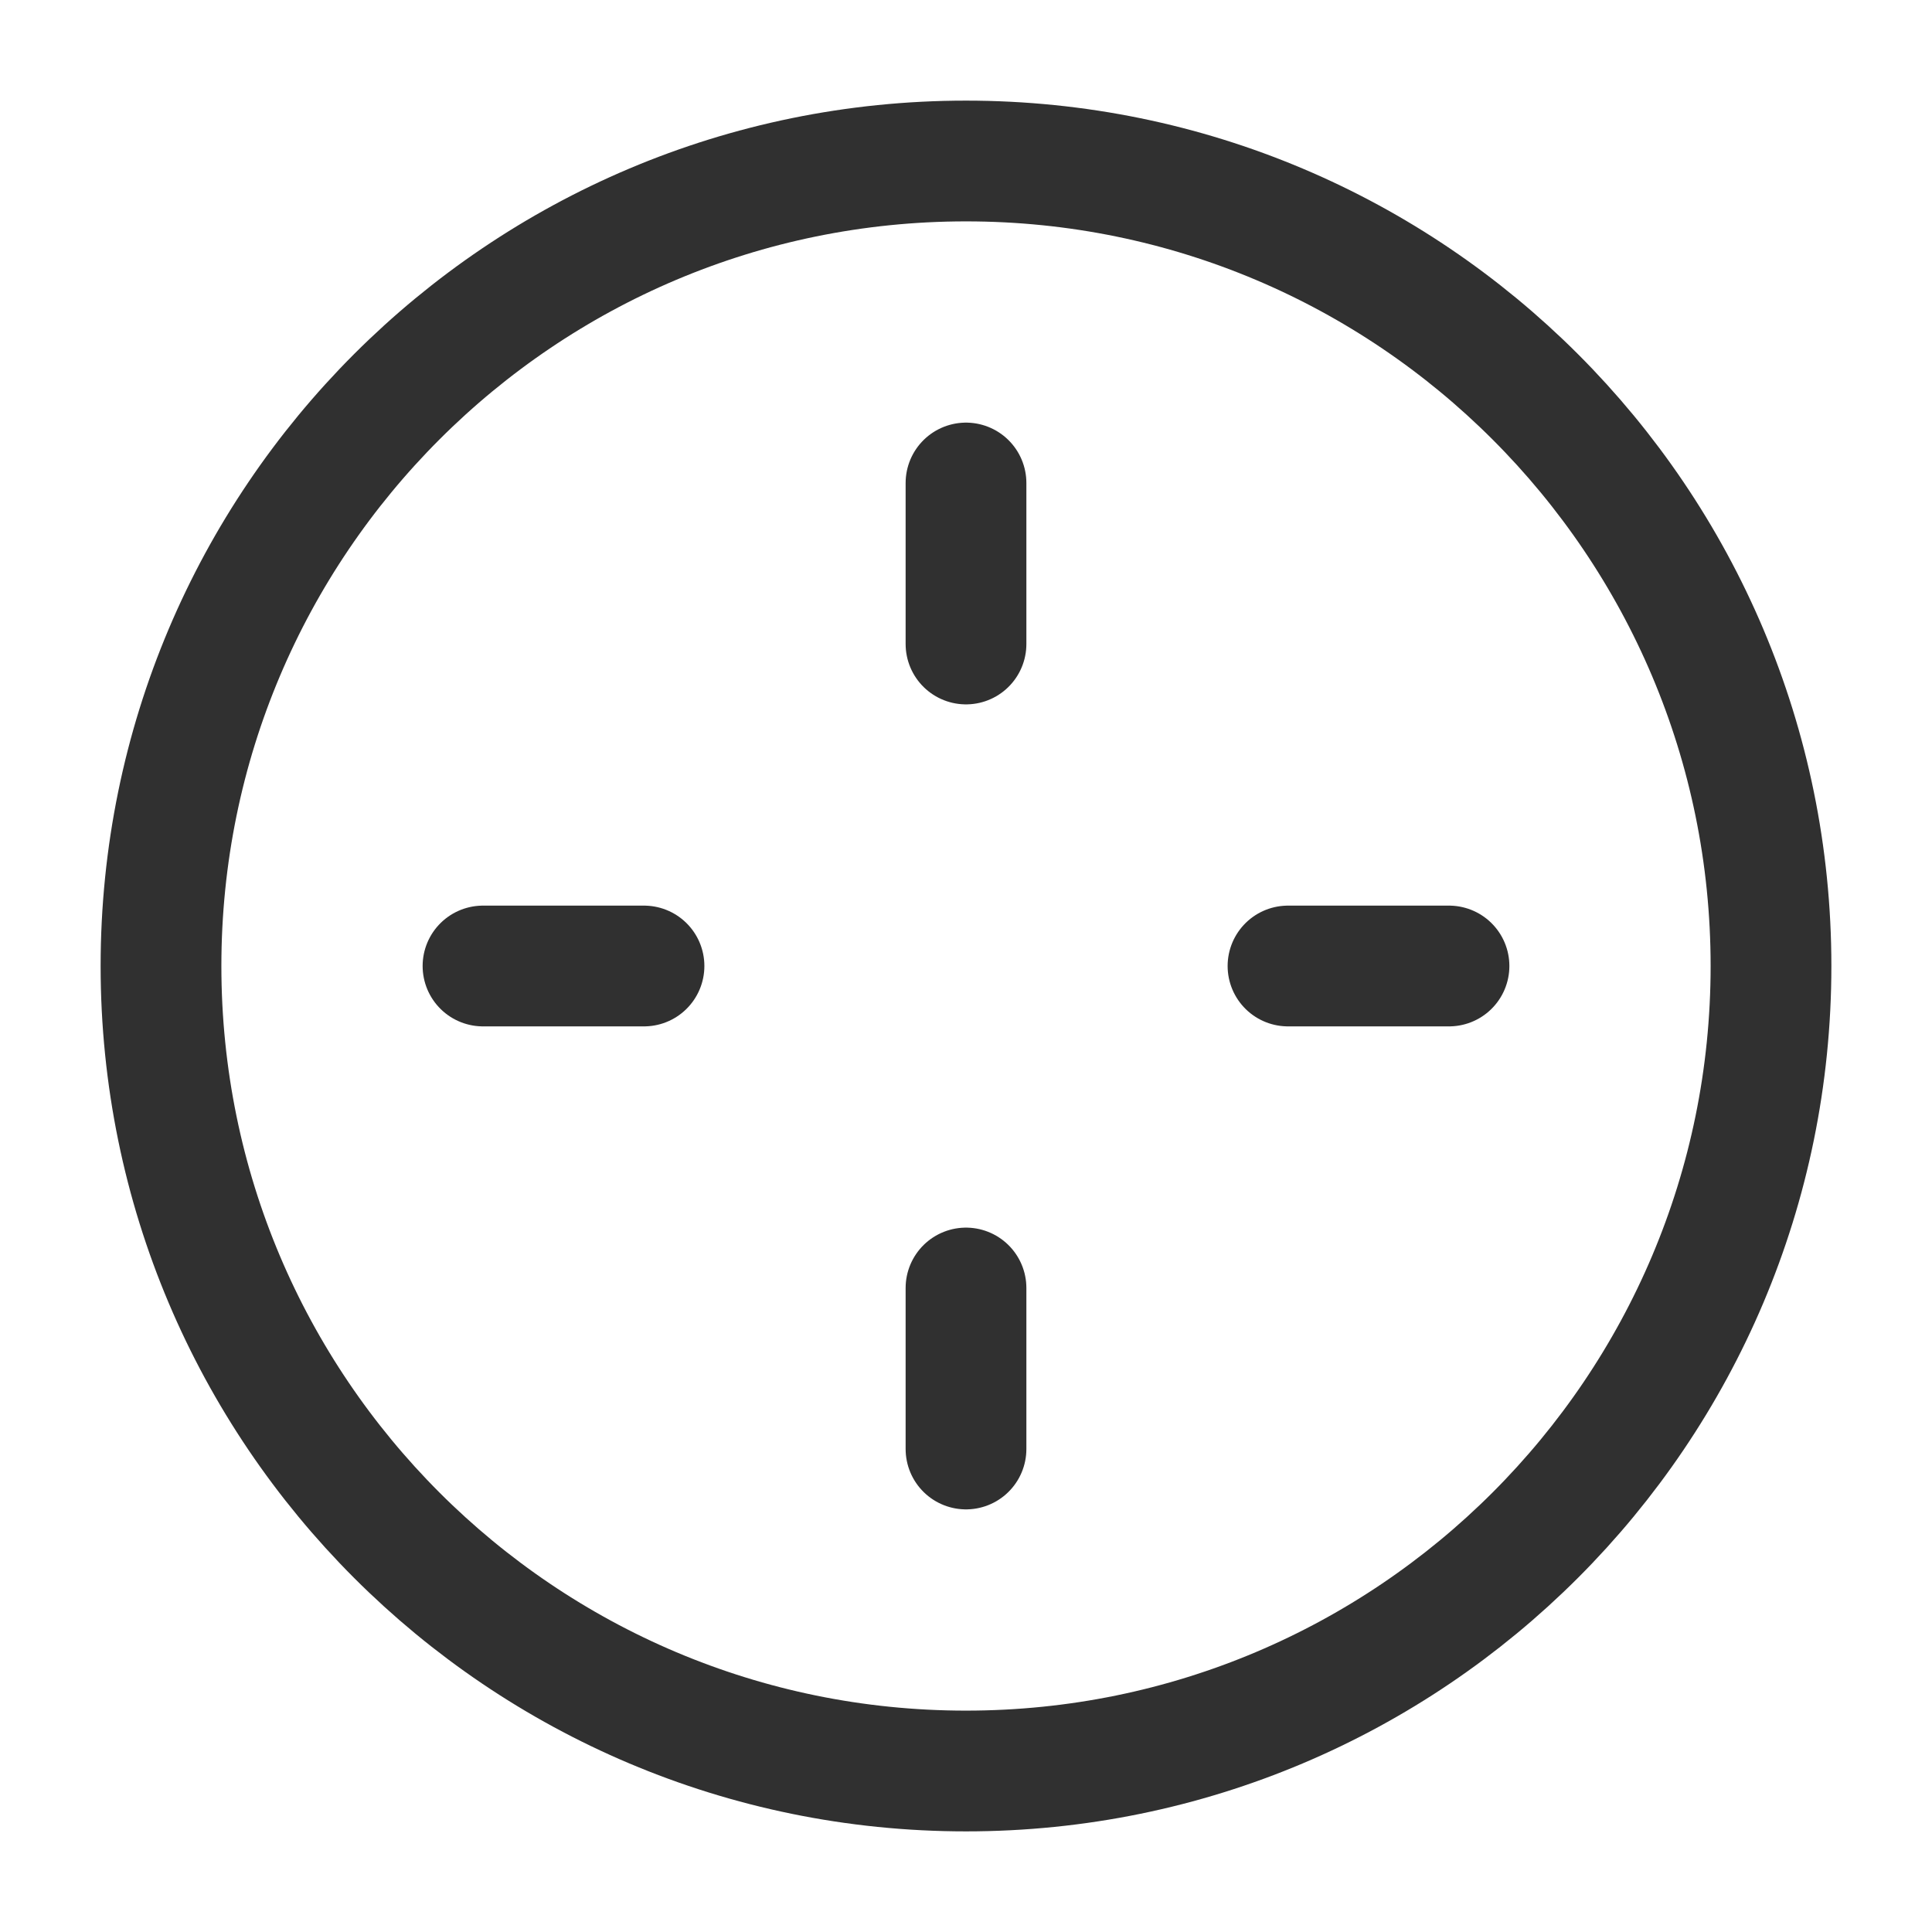 <?xml version="1.0" encoding="UTF-8"?><svg width="32px" height="32px" stroke-width="1.5" viewBox="0 0 24 24" fill="none" xmlns="http://www.w3.org/2000/svg" color="#303030"><path d="M12 6v2M12 16v2M8 12H6M18 12h-2M12 22c5.523 0 10-4.477 10-10S17.523 2 12 2 2 6.477 2 12s4.477 10 10 10z" stroke="#303030" stroke-width="1.5" stroke-linecap="round" stroke-linejoin="round"></path></svg>